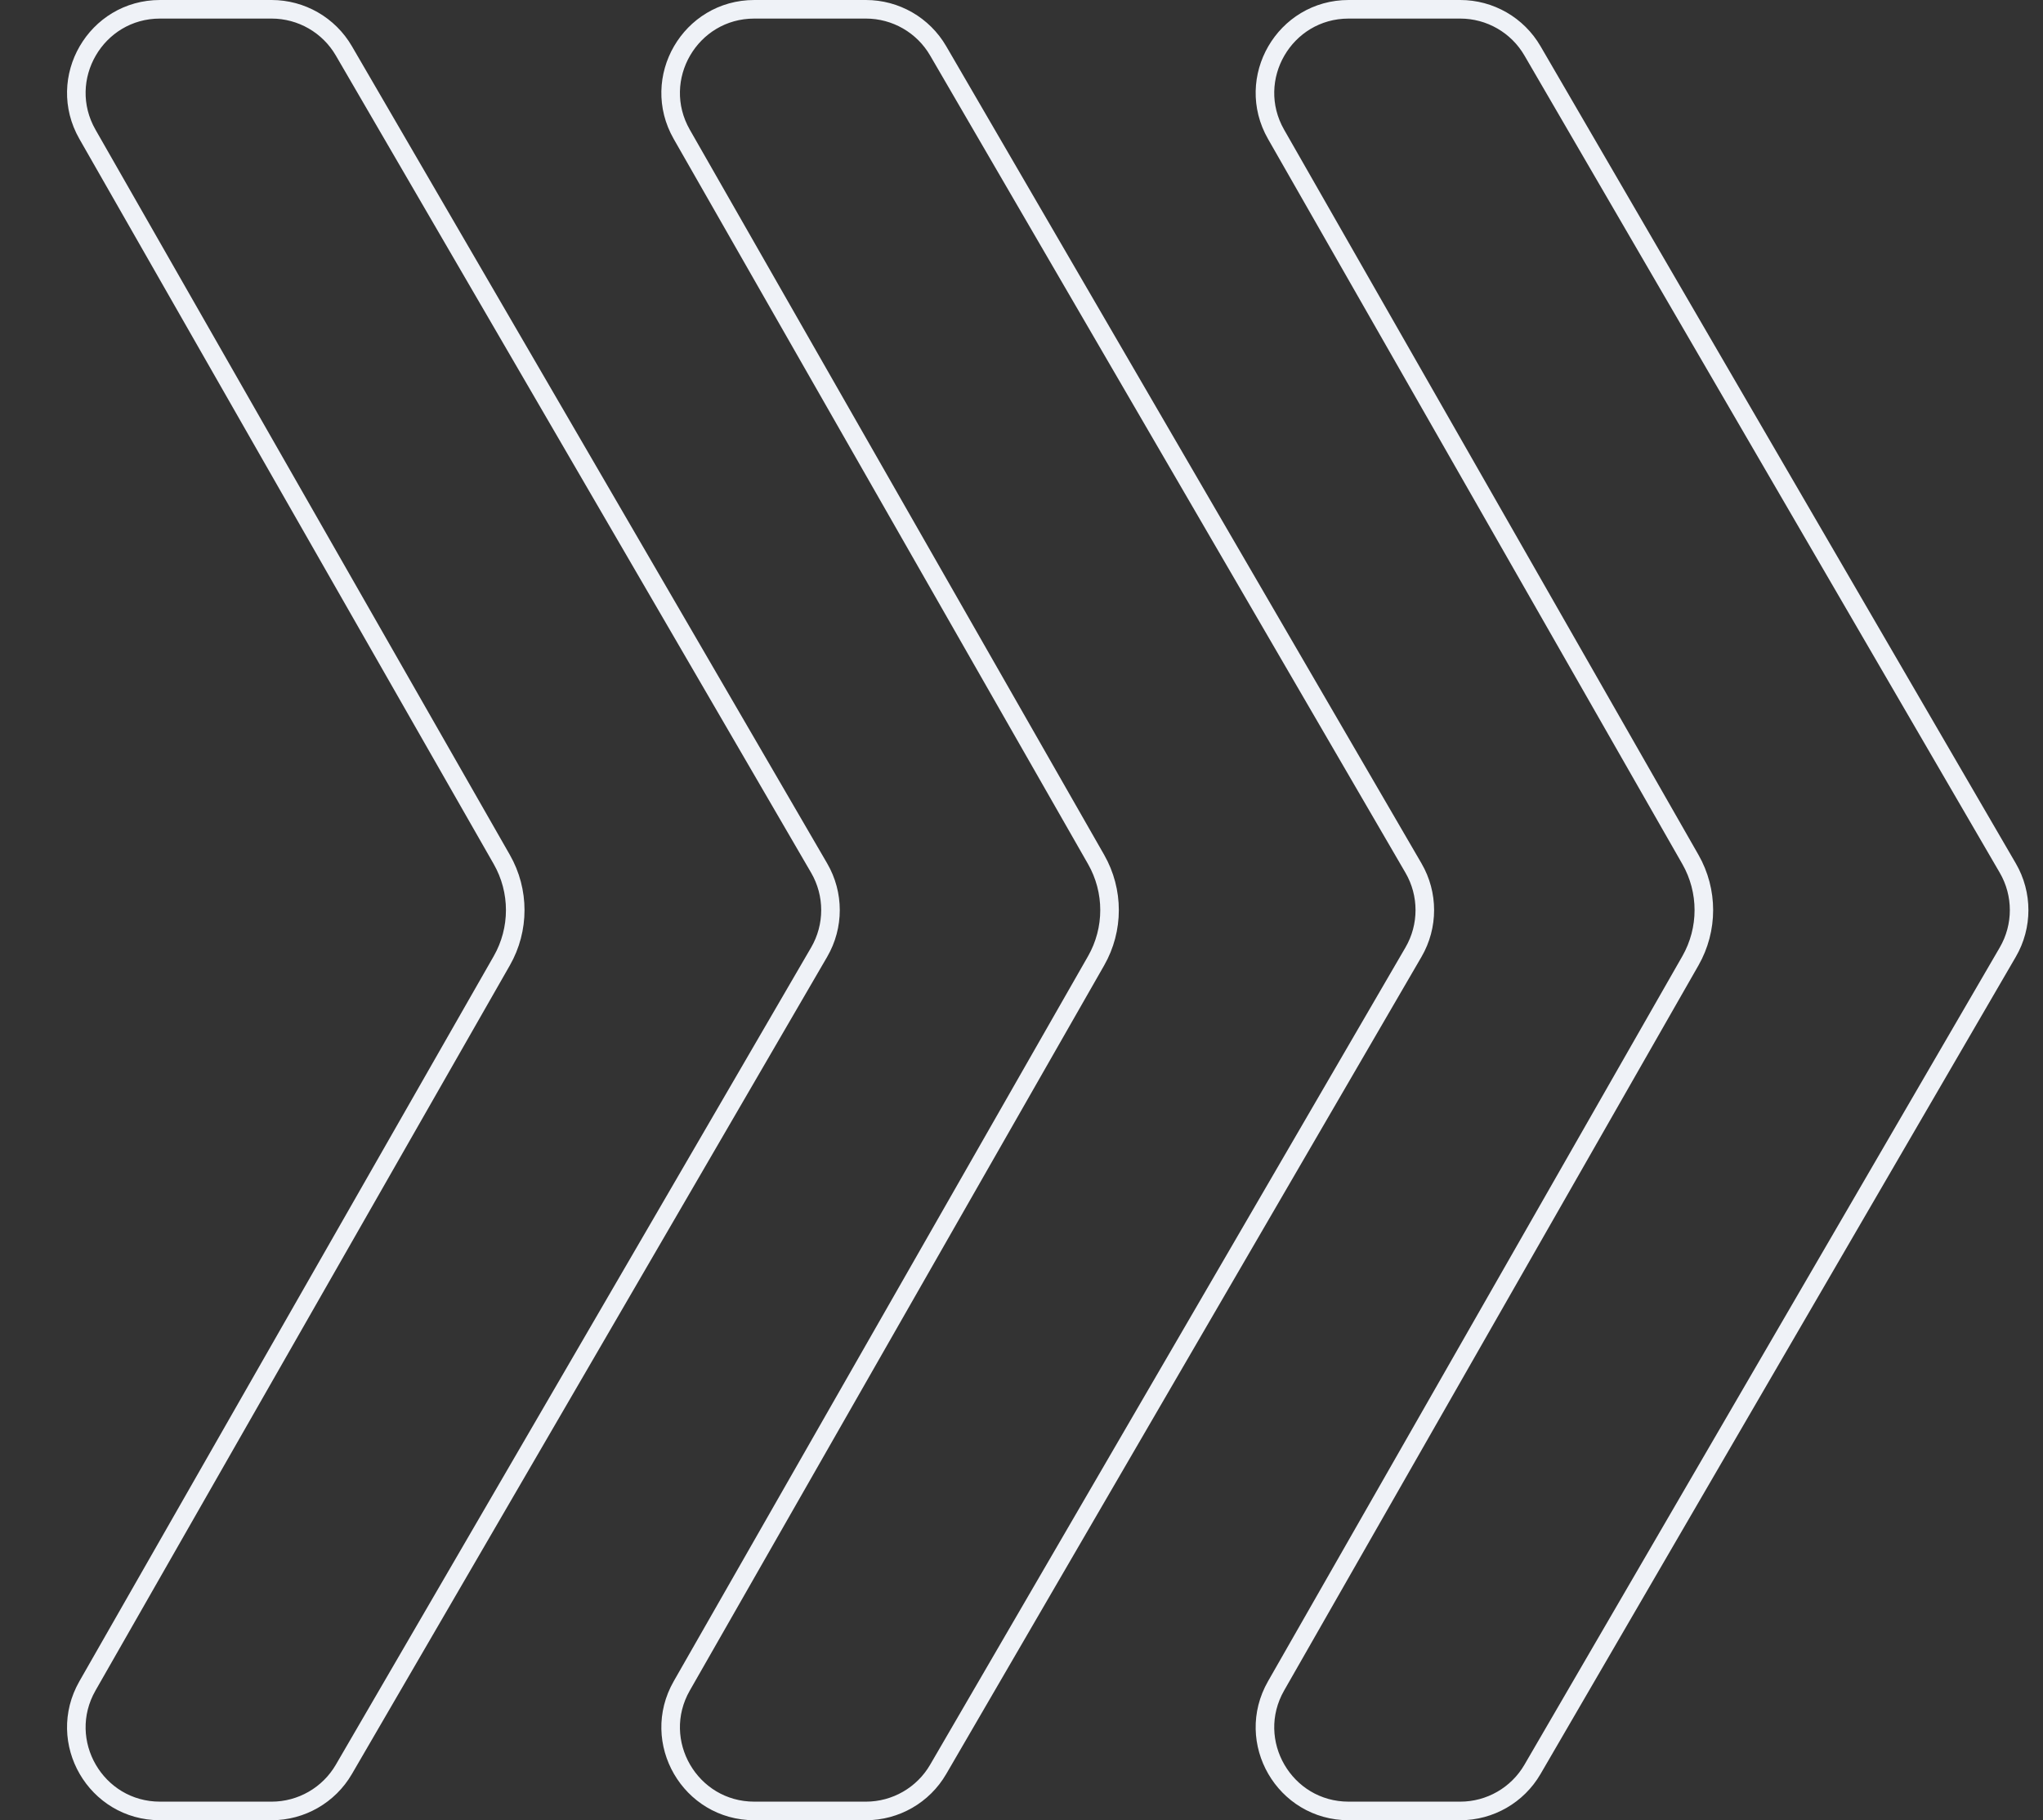 <svg width="110" height="98" viewBox="0 0 110 98" fill="none" xmlns="http://www.w3.org/2000/svg">
<rect x="0" y="0" width="110" height="98" fill="#333333" stroke="none"/>
<path d="M18.514 2.738L44.105 46.737C44.919 48.136 44.919 49.864 44.105 51.263L18.514 95.263C17.708 96.648 16.226 97.5 14.624 97.5L8.616 97.5C5.161 97.5 2.994 93.767 4.709 90.767L27.016 51.729C27.983 50.038 27.983 47.962 27.016 46.271L4.709 7.233C2.994 4.233 5.161 0.5 8.616 0.5L14.624 0.5C16.226 0.5 17.708 1.352 18.514 2.738Z" stroke="#EFF2F7"/>
<path d="M50.513 2.738L76.105 46.737C76.919 48.136 76.919 49.864 76.105 51.263L50.513 95.263C49.708 96.648 48.226 97.5 46.623 97.5L40.615 97.5C37.16 97.5 34.994 93.767 36.708 90.767L59.016 51.729C59.982 50.038 59.982 47.962 59.016 46.271L36.708 7.233C34.994 4.233 37.16 0.5 40.615 0.5L46.623 0.5C48.226 0.5 49.708 1.352 50.513 2.738Z" stroke="#EFF2F7"/>
<path d="M82.512 2.738L108.104 46.737C108.918 48.136 108.918 49.864 108.104 51.263L82.512 95.263C81.707 96.648 80.225 97.5 78.623 97.5L72.615 97.5C69.159 97.5 66.993 93.767 68.707 90.767L91.015 51.729C91.981 50.038 91.981 47.962 91.015 46.271L68.707 7.233C66.993 4.233 69.159 0.5 72.615 0.5L78.623 0.5C80.225 0.5 81.707 1.352 82.512 2.738Z" stroke="#EFF2F7"/>
</svg>
